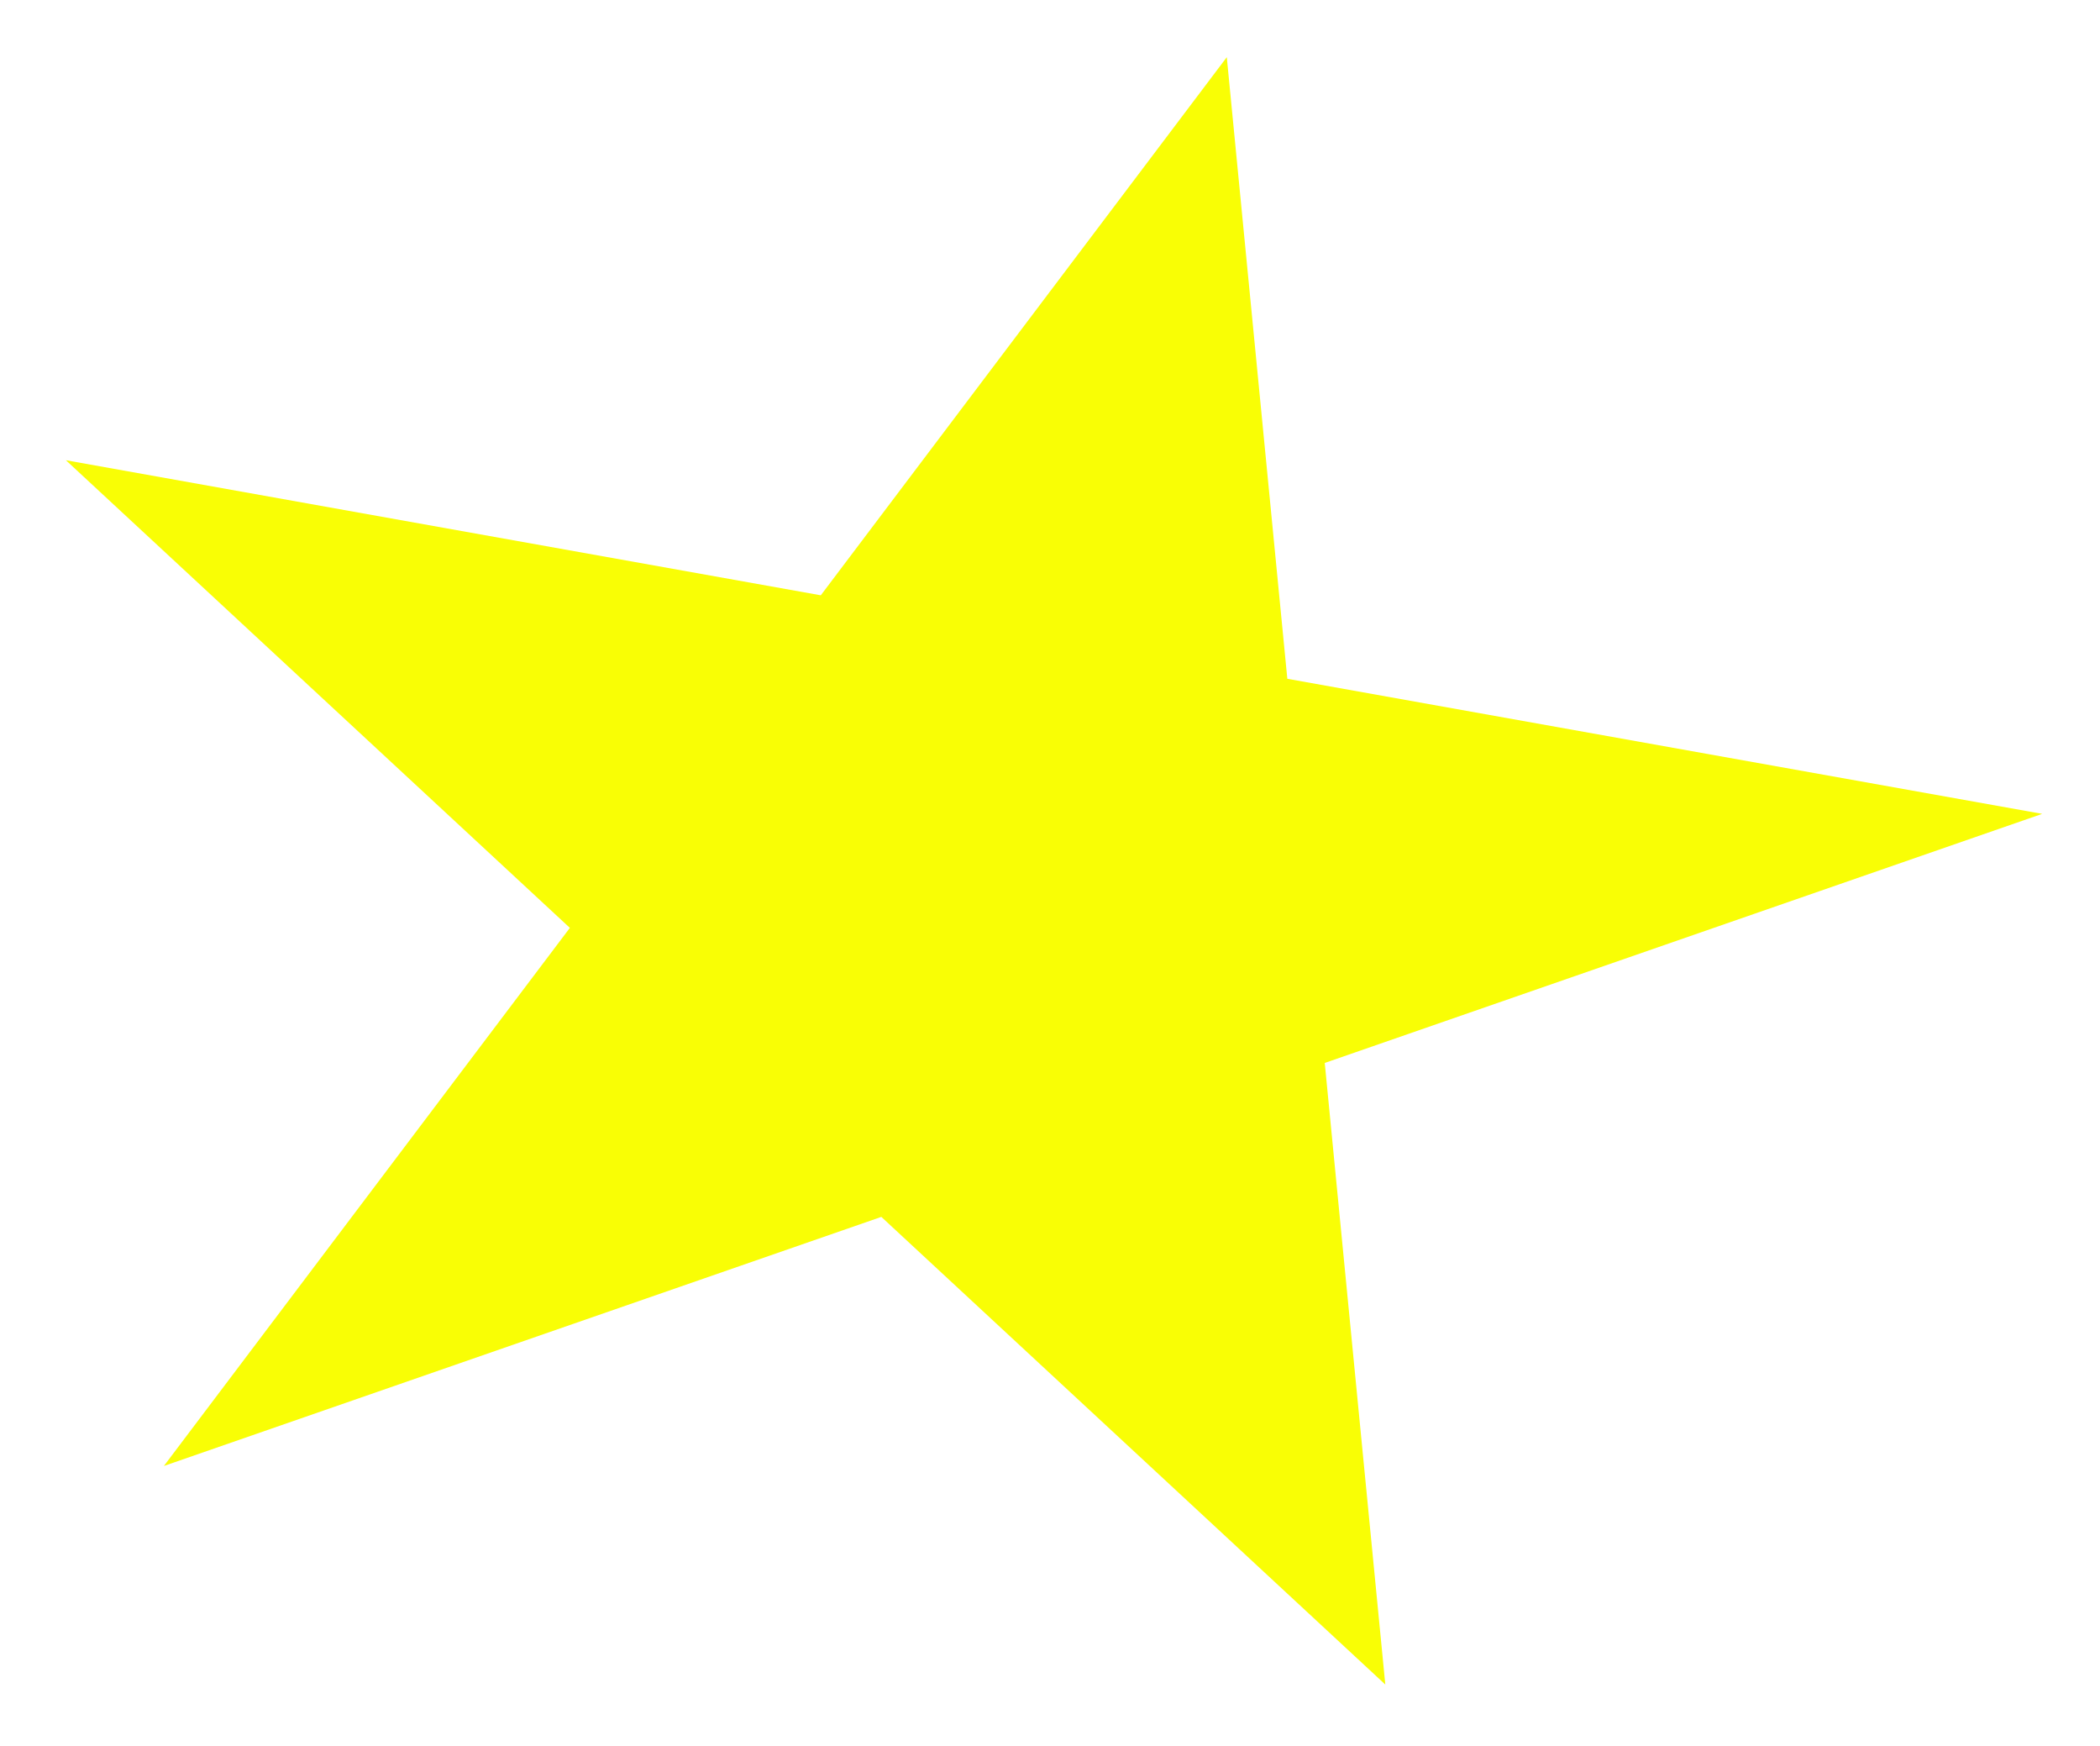 <svg width="148" height="123" viewBox="0 0 148 123" fill="none" xmlns="http://www.w3.org/2000/svg">
<g filter="url(#filter0_d_70_56)">
<path d="M86.459 0.029L90.726 43.825L143.927 53.342L93.363 70.892L97.631 114.687L62.113 81.738L11.549 99.288L40.162 61.375L4.644 28.426L57.846 37.943L86.459 0.029Z" fill="#F9FE05"/>
</g>
<defs>
<filter id="filter0_d_70_56" x="0.644" y="0.029" width="147.283" height="122.658" filterUnits="userSpaceOnUse" color-interpolation-filters="sRGB">
<feFlood flood-opacity="0" result="BackgroundImageFix"/>
<feColorMatrix in="SourceAlpha" type="matrix" values="0 0 0 0 0 0 0 0 0 0 0 0 0 0 0 0 0 0 127 0" result="hardAlpha"/>
<feOffset dy="4"/>
<feGaussianBlur stdDeviation="2"/>
<feComposite in2="hardAlpha" operator="out"/>
<feColorMatrix type="matrix" values="0 0 0 0 0 0 0 0 0 0 0 0 0 0 0 0 0 0 0.25 0"/>
<feBlend mode="normal" in2="BackgroundImageFix" result="effect1_dropShadow_70_56"/>
<feBlend mode="normal" in="SourceGraphic" in2="effect1_dropShadow_70_56" result="shape"/>
</filter>
</defs>
</svg>
